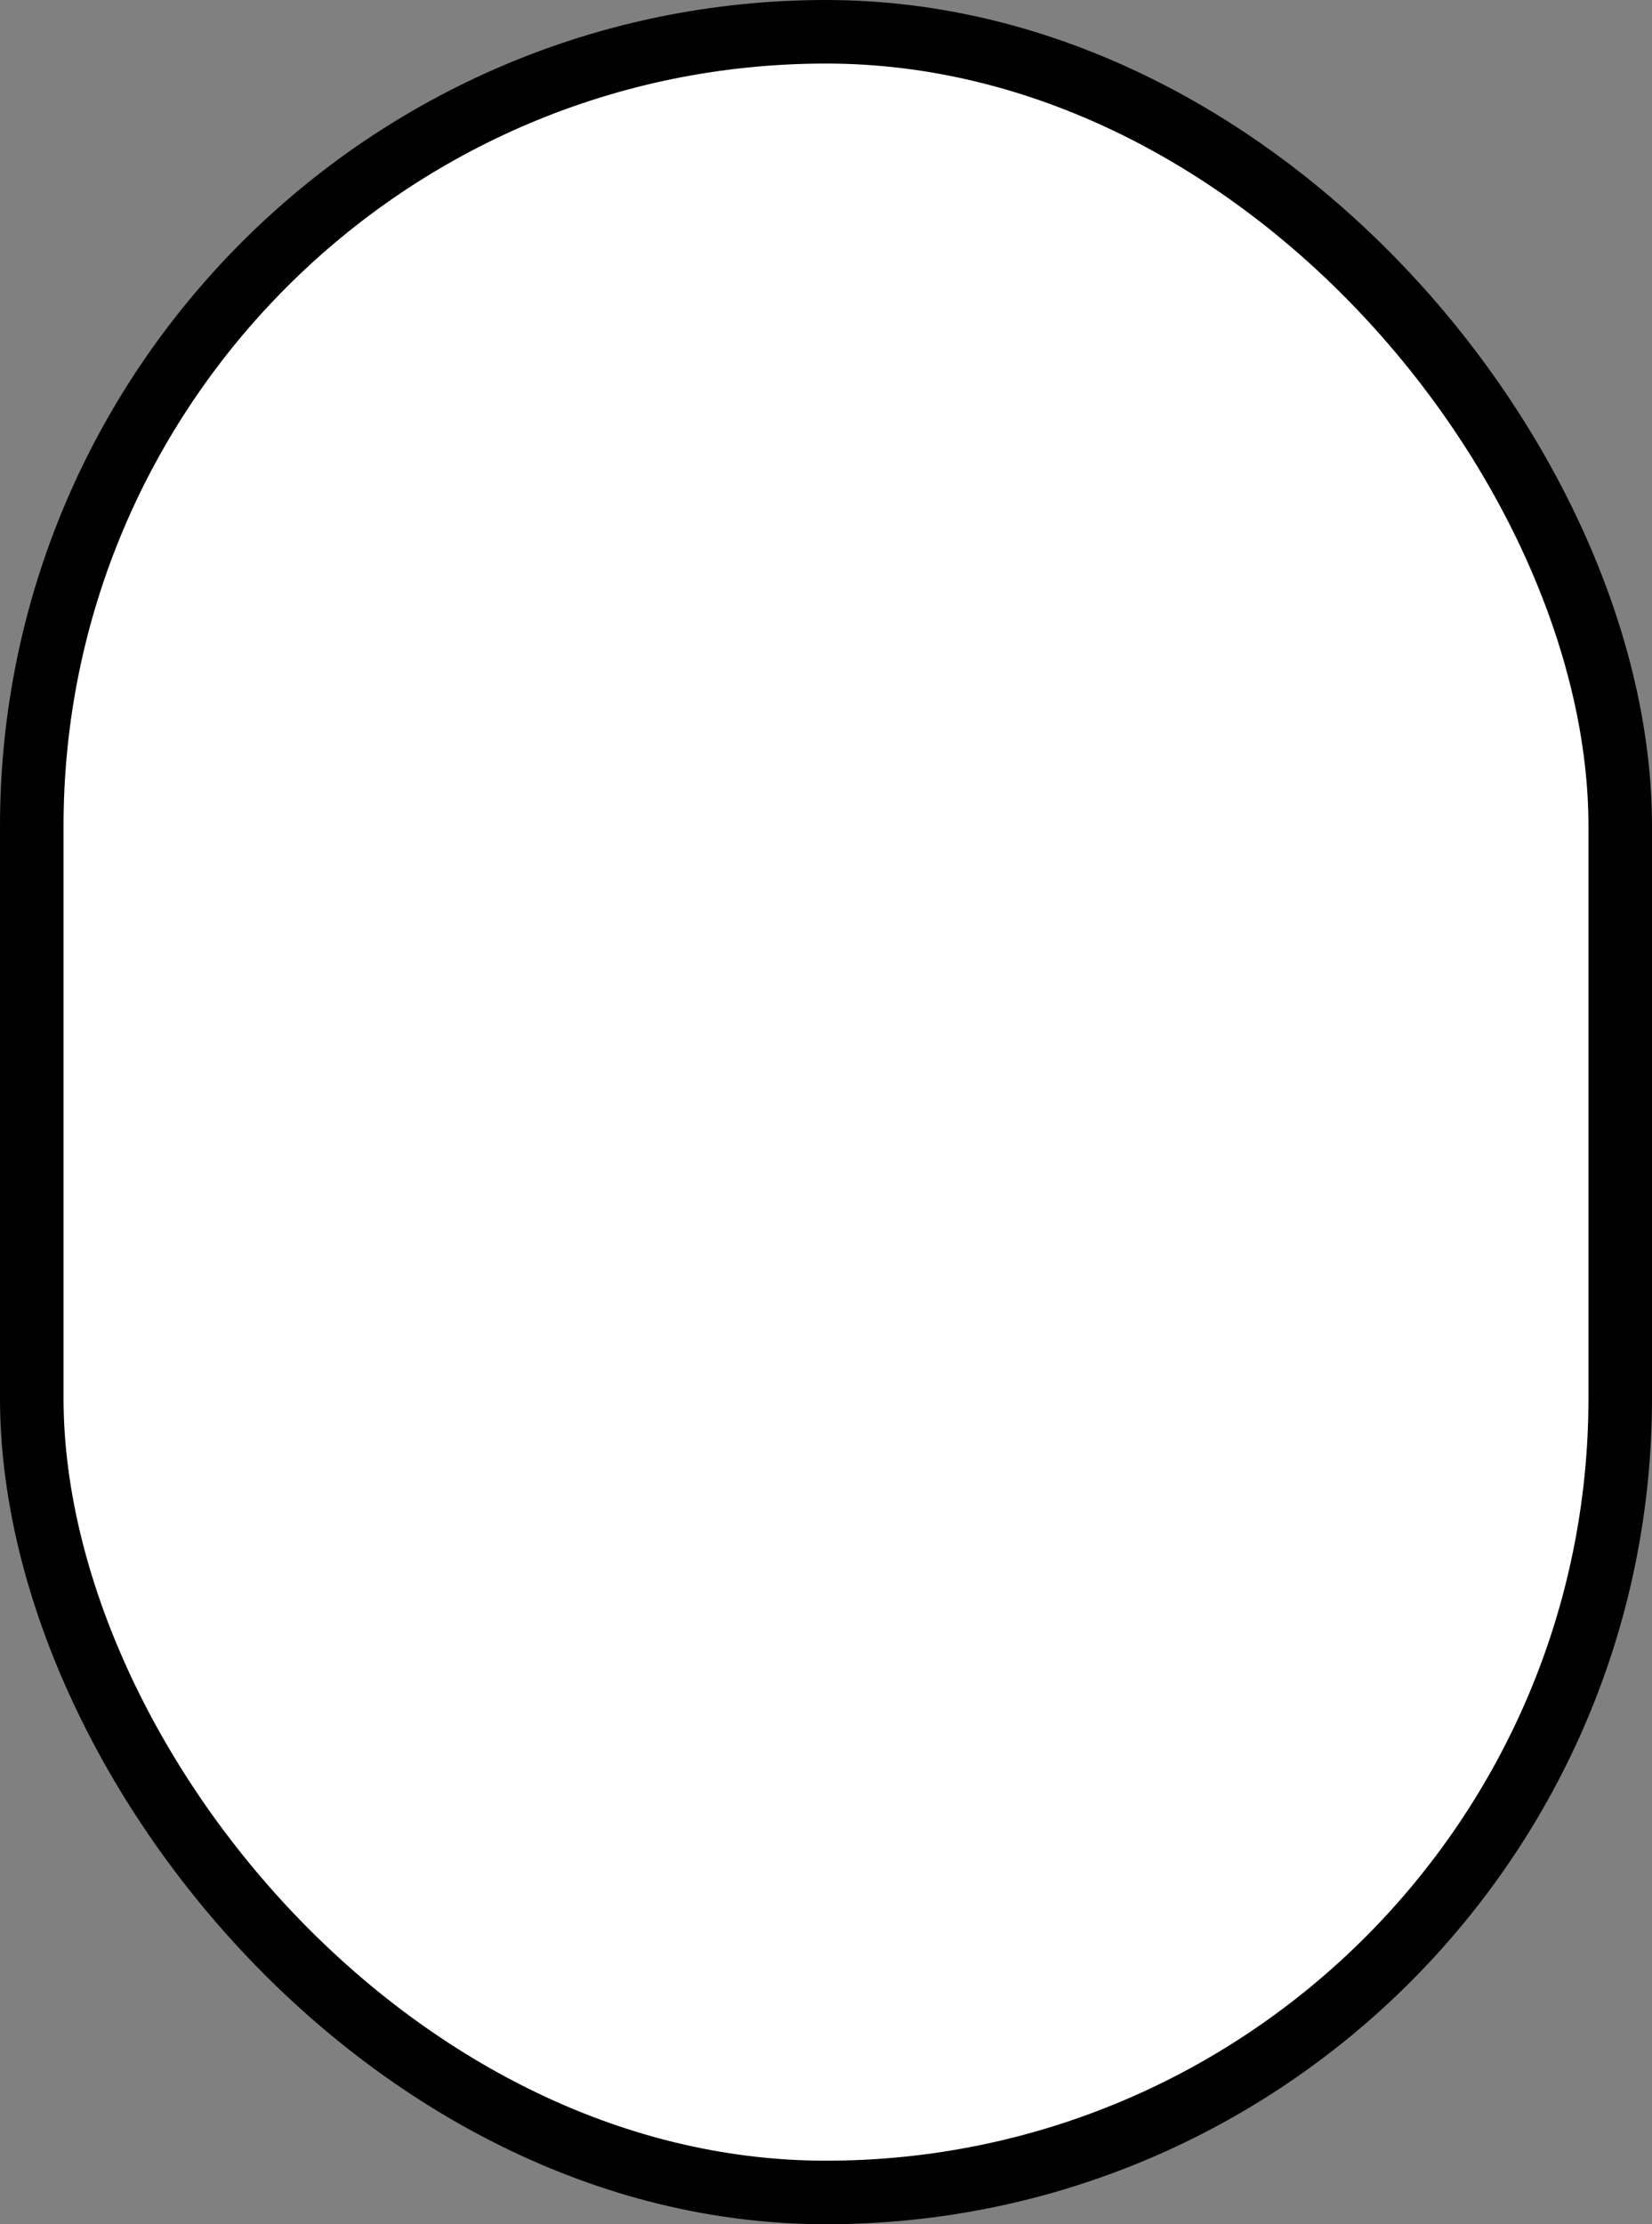 <svg width="26" height="35" viewBox="0 0 26 35" fill="none" xmlns="http://www.w3.org/2000/svg">
<rect x="0" y="0" width="26" height="35" fill="#808080" stroke="none"/>
<rect x="0.5" y="0.5" width="25" height="34" rx="12.5" fill="white" stroke="black"/>
</svg>
